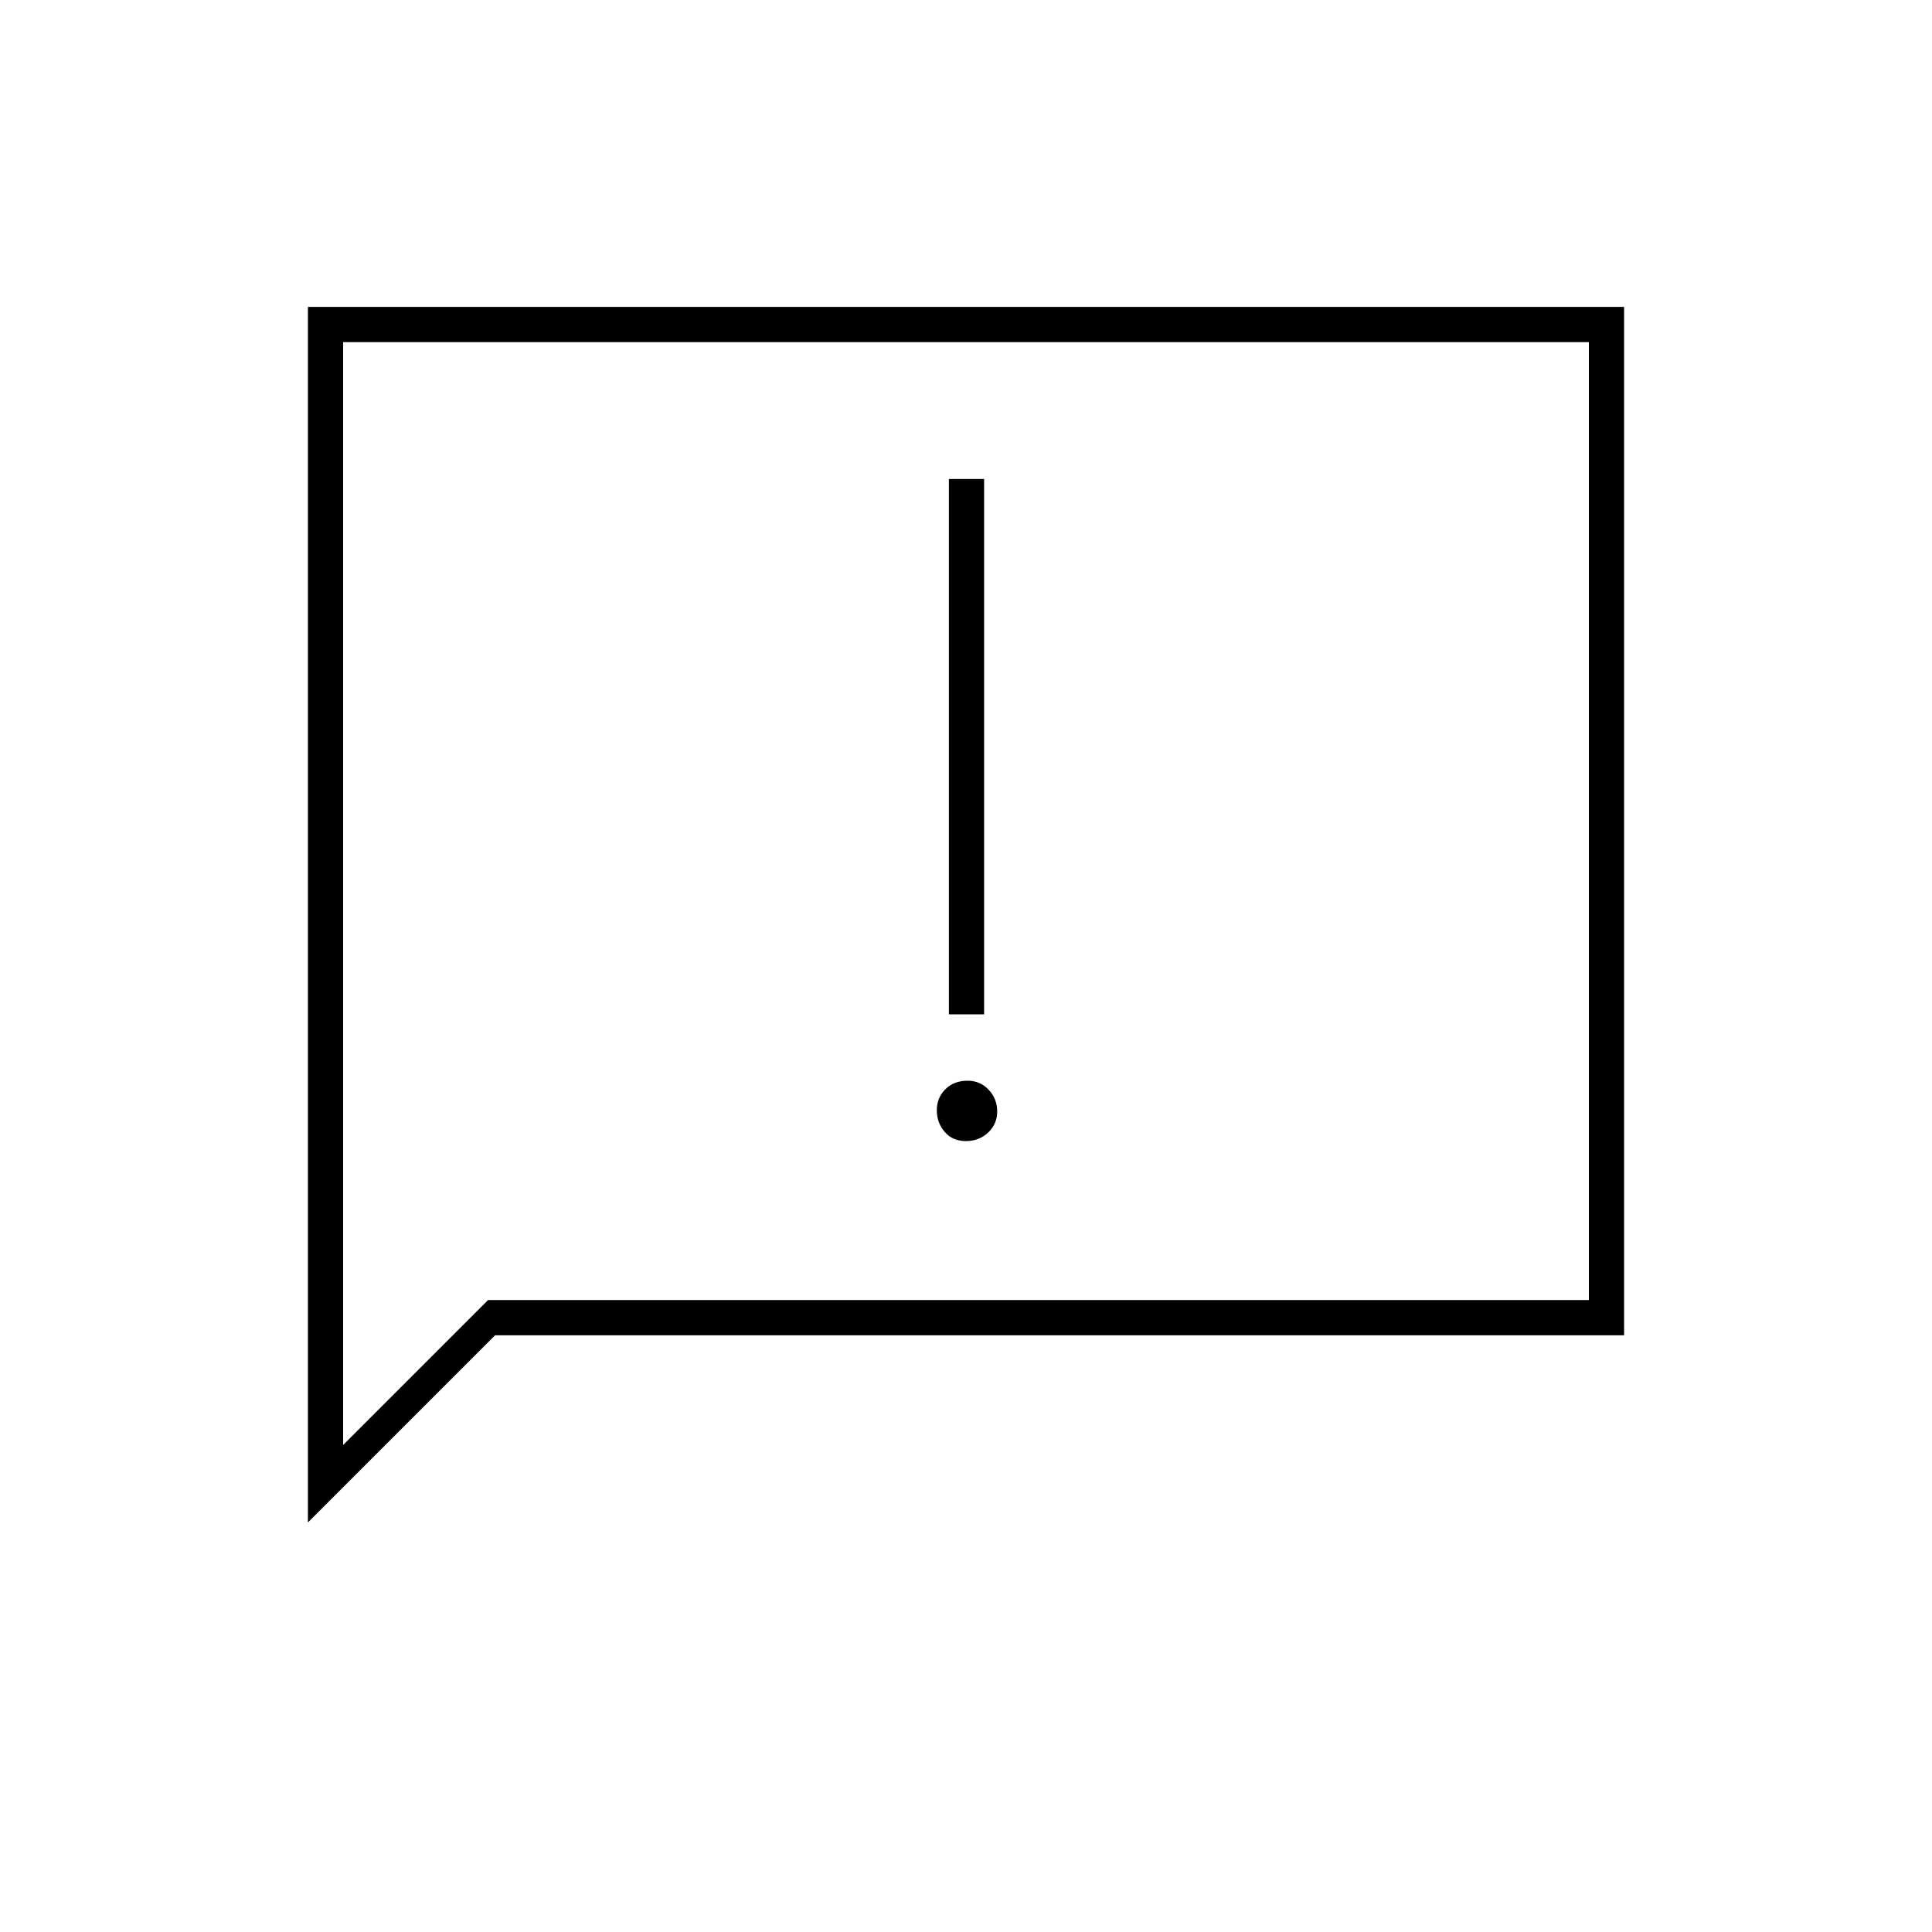 <svg xmlns="http://www.w3.org/2000/svg" height="20" viewBox="0 -960 960 960" width="20"><path d="M479.934-393q6.566 0 11.066-4.237 4.5-4.237 4.5-10.5t-4.222-10.763q-4.221-4.5-10.462-4.5-6.816 0-11.066 4.222-4.25 4.221-4.25 10.462t3.934 10.778q3.934 4.538 10.5 4.538Zm-8.434-63H489v-266h-17.5v266ZM153-203.5v-604h654v511H246l-93 93ZM242.5-314h547v-476h-619v548l72-72Zm-72 0v-476 476Z"/></svg>